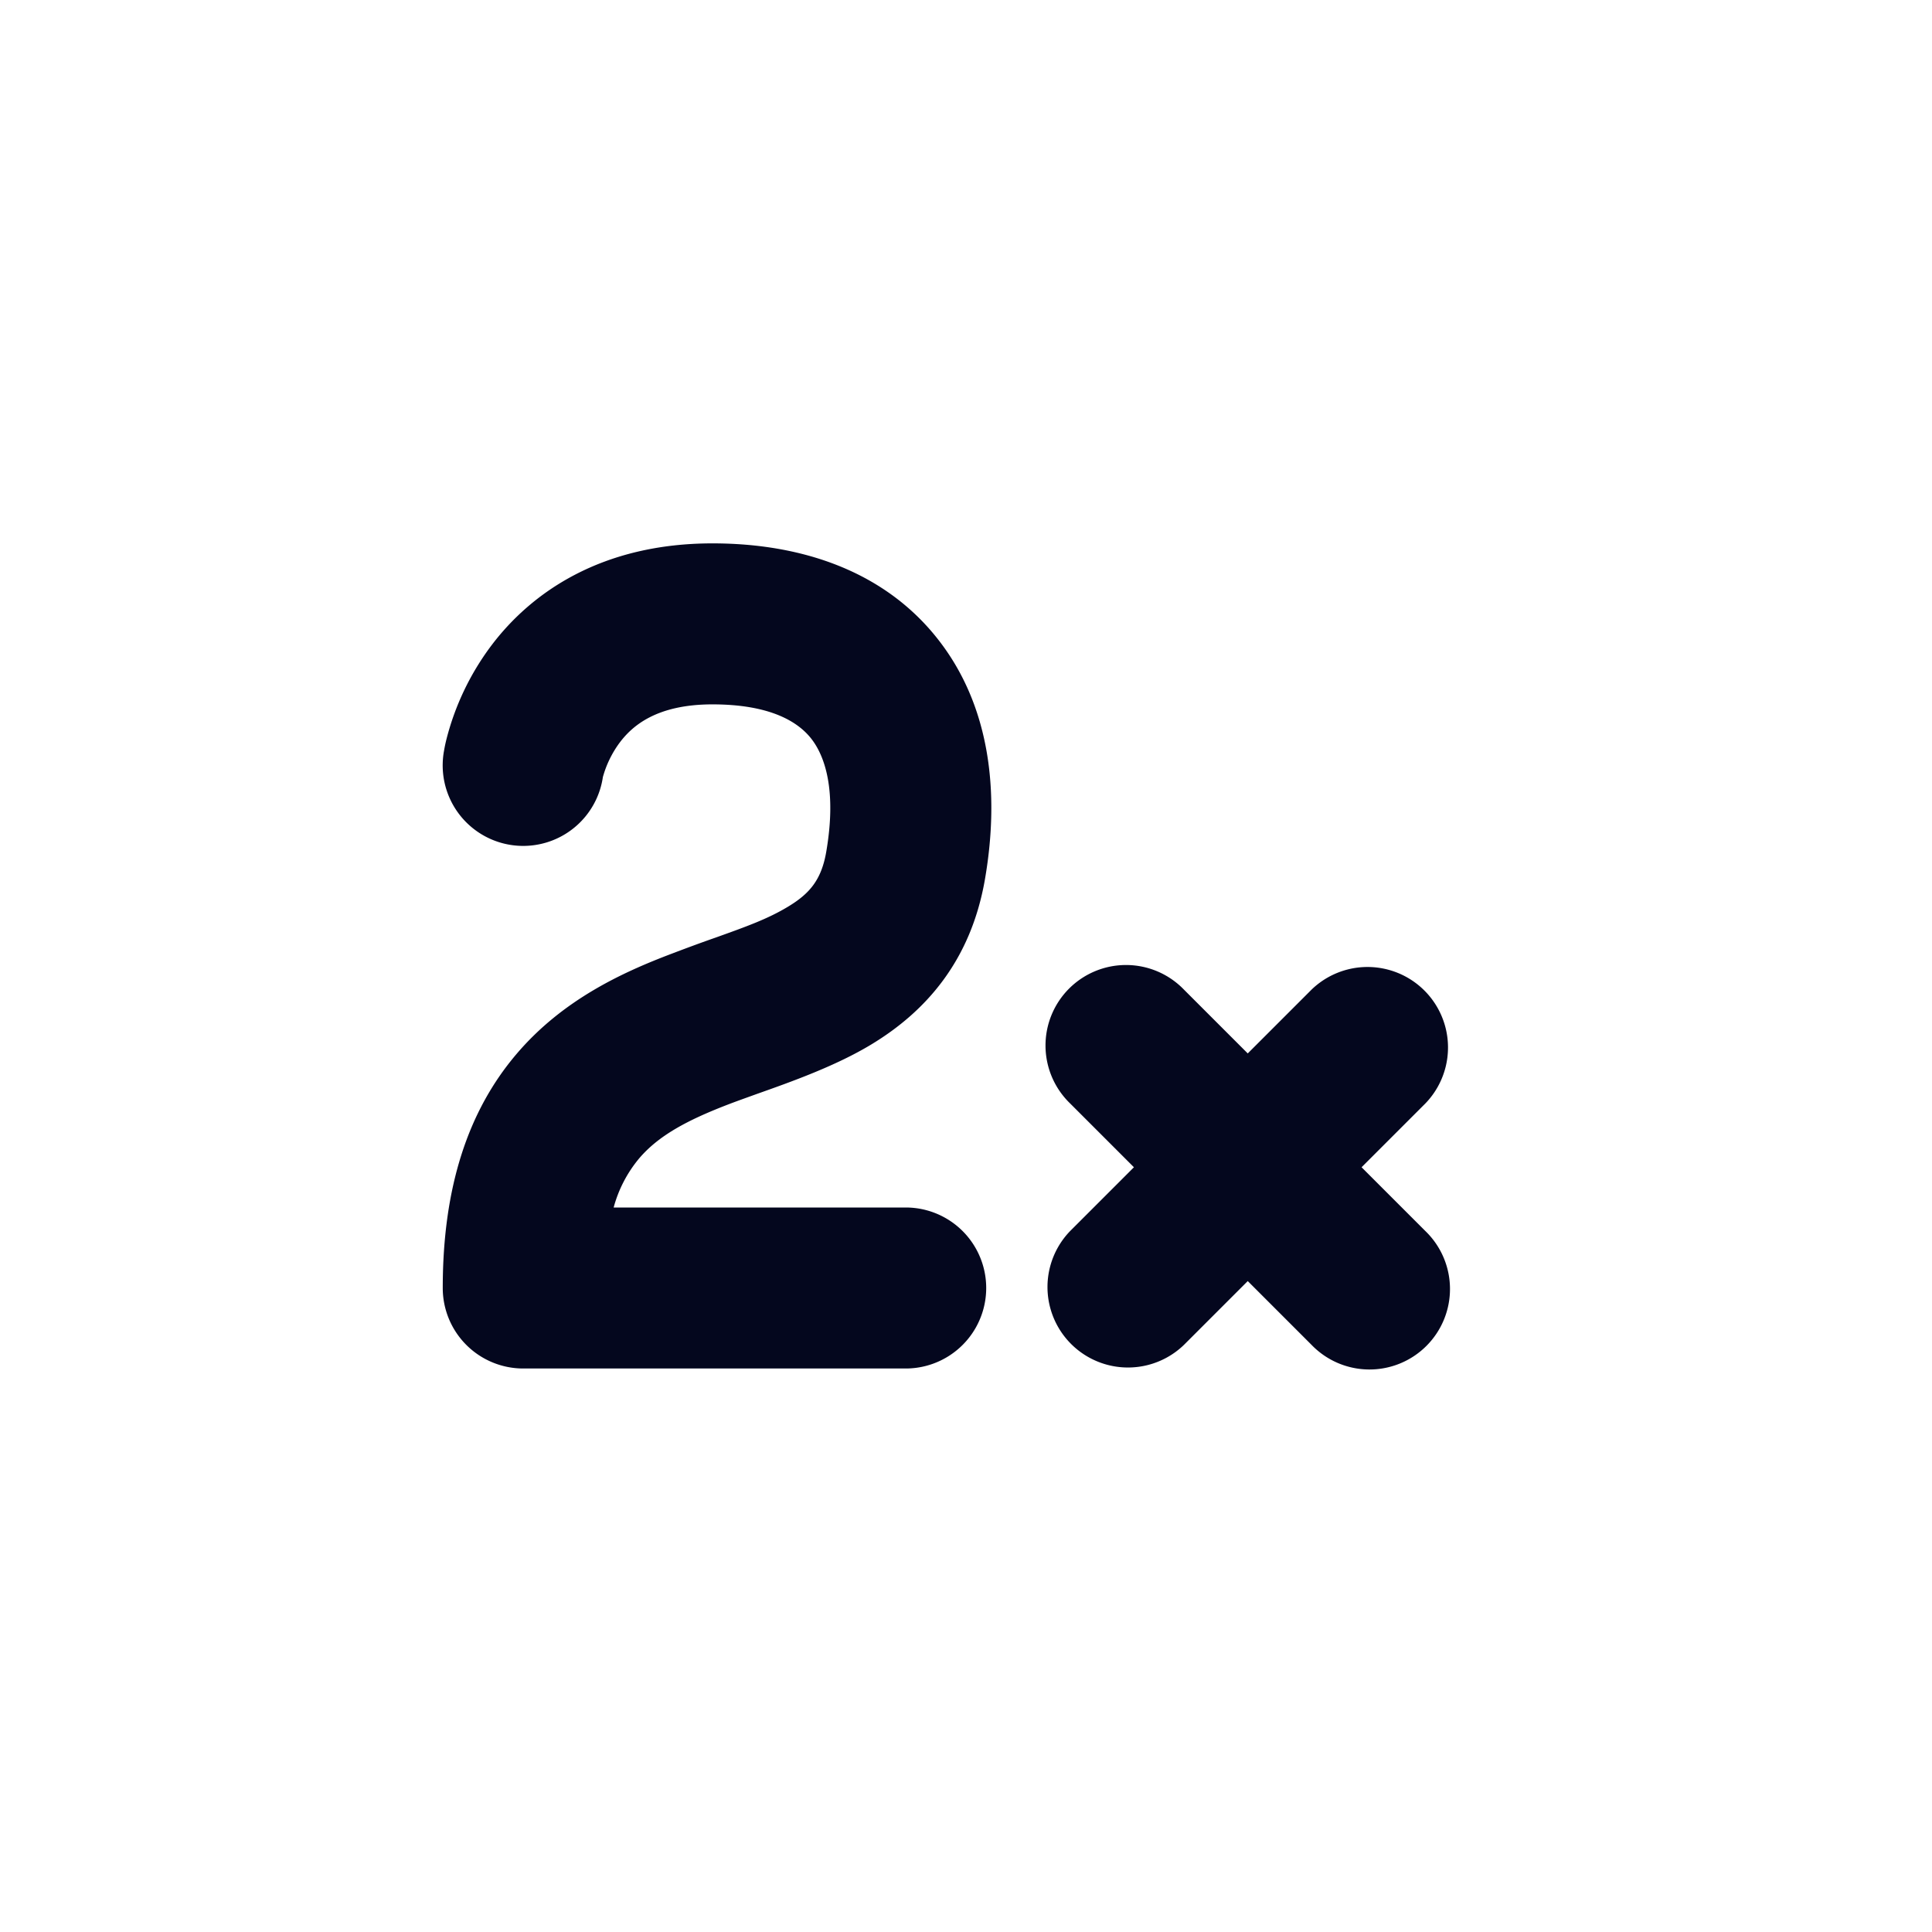 <svg xmlns="http://www.w3.org/2000/svg" width="24" height="24" fill="none"><path fill="#04071E" d="M7.486 9.673a1 1 0 0 1-1.973-.33c-.03.19 0-.001 0-.001V9.34l.001-.003.001-.005.002-.013a2 2 0 0 1 .028-.132A3.288 3.288 0 0 1 6.1 8.024C6.604 7.353 7.48 6.75 8.851 6.75c1.127 0 2.144.356 2.798 1.188.644.817.775 1.89.587 2.981-.175 1.018-.738 1.647-1.408 2.053-.443.269-.998.466-1.433.62-.124.045-.24.086-.339.124-.528.202-.878.394-1.117.675a1.6 1.6 0 0 0-.316.609h3.628a1 1 0 0 1 0 2H6.5a1 1 0 0 1-1-1c0-1.252.315-2.199.914-2.904.578-.681 1.327-1.02 1.928-1.248q.307-.117.548-.201c.374-.134.647-.231.901-.385.265-.16.413-.331.473-.681.13-.758-.014-1.186-.187-1.406-.162-.206-.504-.425-1.227-.425-.701 0-1 .273-1.152.475a1.3 1.3 0 0 0-.211.436zm0-.004.002-.01v.006zm0 .004v-.004.006zm7.221 2.62a1 1 0 1 0-1.414 1.414l.793.793-.793.793a1 1 0 0 0 1.414 1.414l.793-.793.793.793a1 1 0 1 0 1.414-1.414l-.793-.793.793-.793a1 1 0 0 0-1.414-1.414l-.793.793z"/></svg>